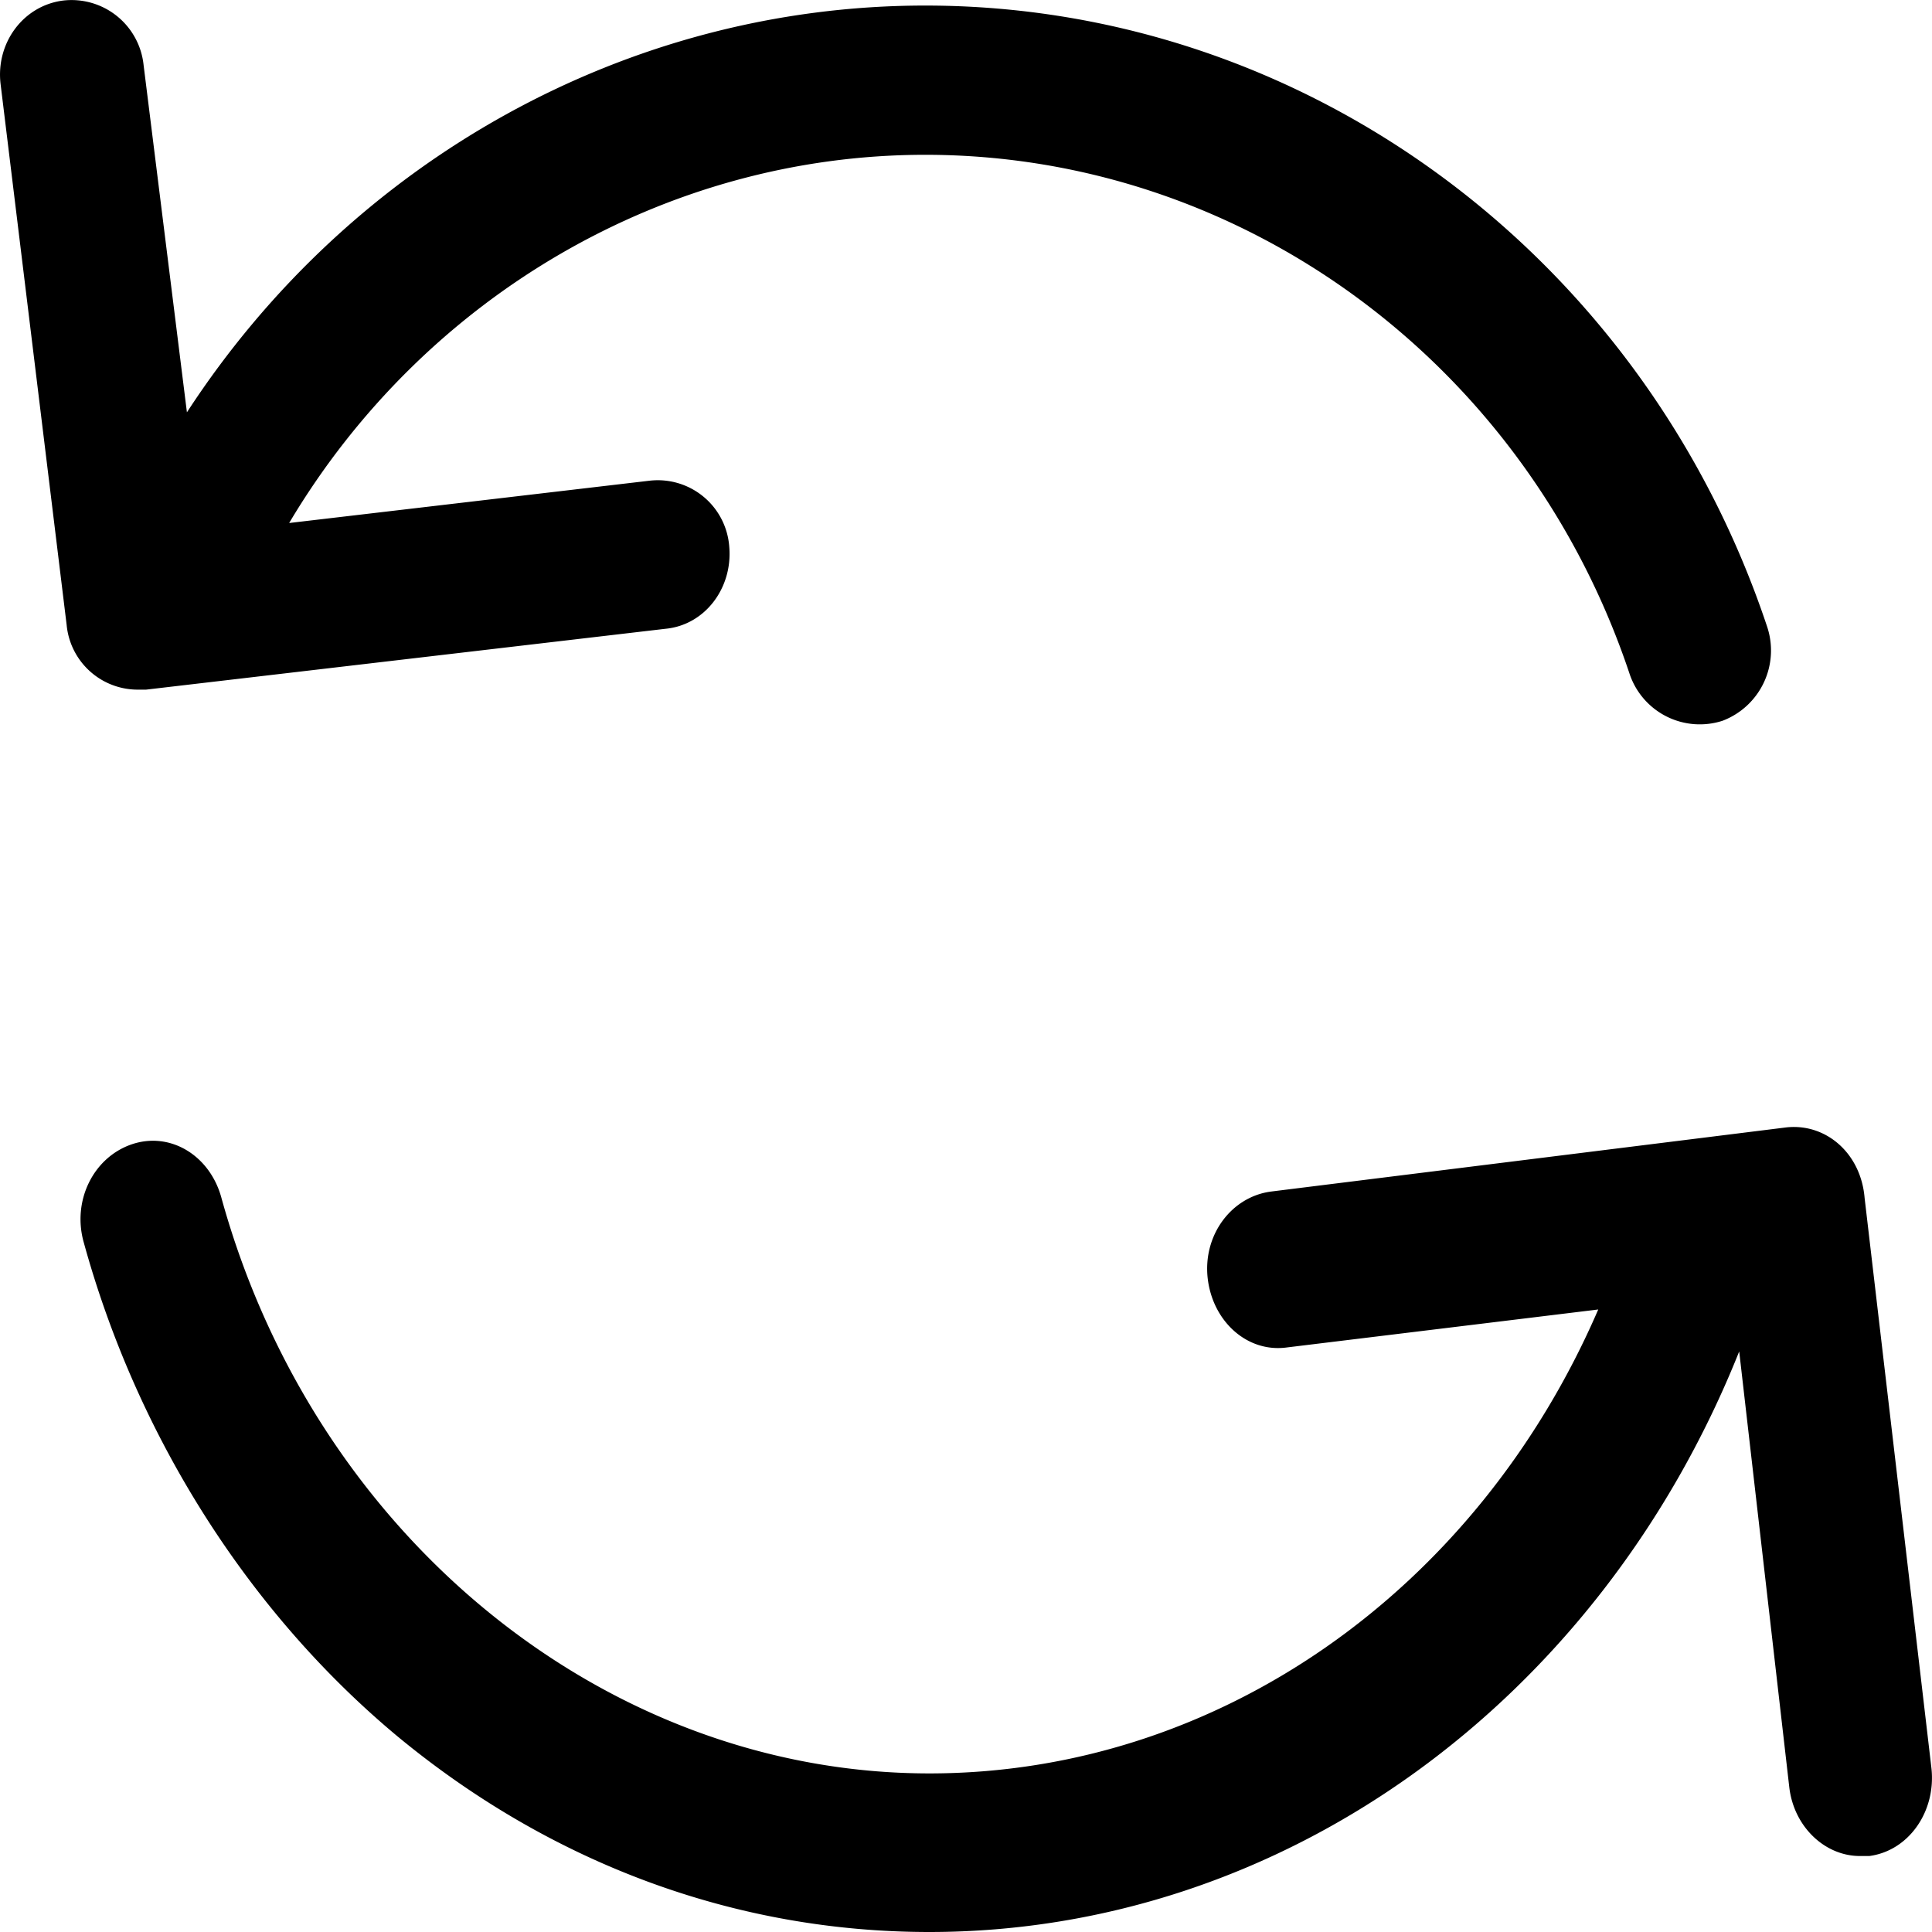 <svg viewBox="0 0 24 24">
<path fill="currentColor" fill-rule="evenodd" clip-rule="evenodd" d="M.007 1.042C-.053.532.29.07.783.007A.9.9 0 011.784.81l.538 4.312C4.354 2 7.789.069 11.494.069c4.72 0 8.917 3.106 10.456 7.71a.934.934 0 01-.553 1.175.92.92 0 01-1.15-.572c-1.285-3.863-4.81-6.459-8.753-6.459-3.227 0-6.23 1.761-7.902 4.574l4.481-.526a.89.89 0 01.986.82c.045.51-.299.973-.792 1.02l-6.453.756H1.71a.887.887 0 01-.882-.803L.007 1.042zm22.191 12.962l-6.41.798c-.489.065-.845.537-.786 1.074.06.538.49.928.98.863l3.872-.472c-1.513 3.5-4.733 5.763-8.309 5.763-4.02 0-7.64-2.946-8.798-7.163-.148-.52-.638-.814-1.113-.651-.474.163-.741.7-.593 1.22.668 2.427 2.062 4.608 3.902 6.138C6.857 23.154 9.142 24 11.545 24c4.392 0 8.324-2.865 10.06-7.212l.623 5.421c.06.489.445.847.875.847h.119c.49-.065.83-.554.771-1.091l-.83-7.082c-.045-.553-.475-.928-.965-.879z"/>
</svg>
